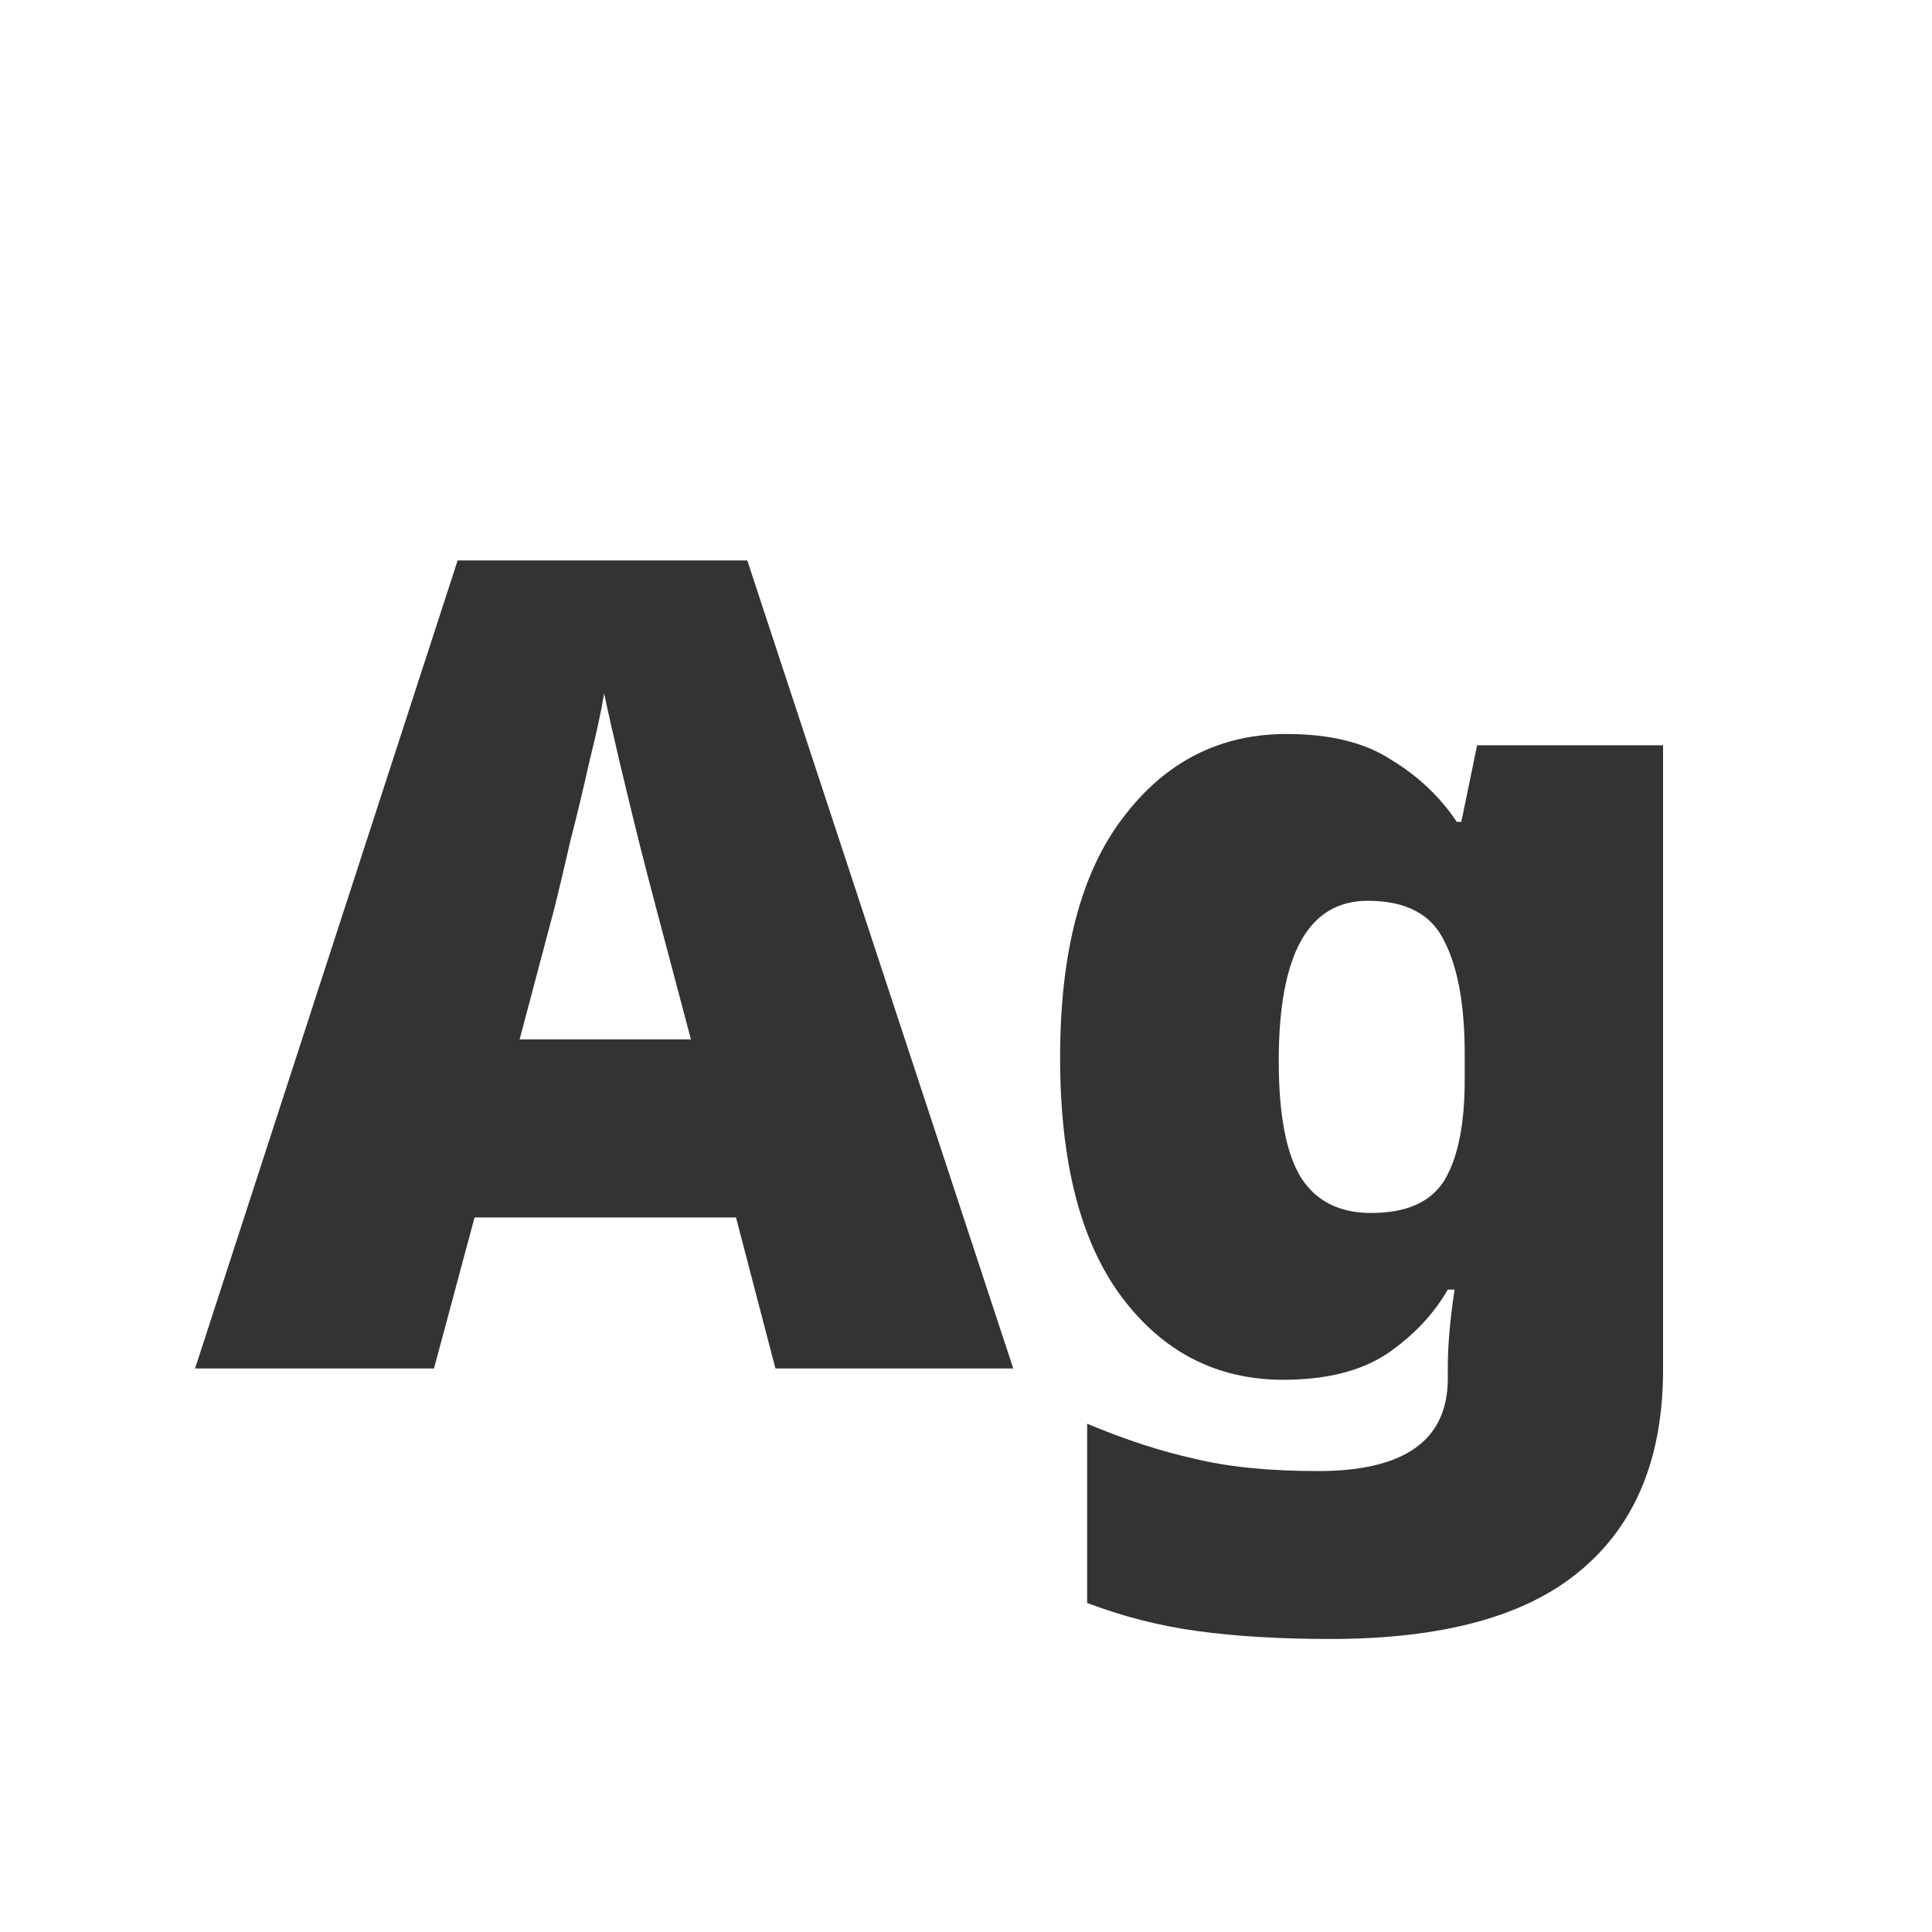 <svg width="24" height="24" viewBox="0 0 24 24" fill="none" xmlns="http://www.w3.org/2000/svg">
<path d="M9.633 17L9.143 15.124H5.895L5.391 17H2.423L5.685 6.962H9.283L12.587 17H9.633ZM8.149 11.274C8.102 11.097 8.037 10.845 7.953 10.518C7.869 10.182 7.785 9.837 7.701 9.482C7.617 9.127 7.552 8.838 7.505 8.614C7.468 8.838 7.407 9.118 7.323 9.454C7.248 9.79 7.169 10.121 7.085 10.448C7.01 10.775 6.945 11.05 6.889 11.274L6.455 12.912H8.583L8.149 11.274ZM15.983 9.118C16.524 9.118 16.958 9.225 17.285 9.44C17.621 9.645 17.892 9.902 18.097 10.21H18.153L18.349 9.258H20.659V17.014C20.659 18.106 20.318 18.937 19.637 19.506C18.965 20.075 17.929 20.36 16.529 20.36C15.904 20.36 15.353 20.327 14.877 20.262C14.401 20.197 13.944 20.08 13.505 19.912V17.686C13.972 17.882 14.415 18.027 14.835 18.12C15.255 18.223 15.768 18.274 16.375 18.274C17.448 18.274 17.985 17.891 17.985 17.126V16.986C17.985 16.715 18.013 16.393 18.069 16.02H17.985C17.808 16.328 17.556 16.594 17.229 16.818C16.902 17.033 16.473 17.14 15.941 17.14C15.12 17.14 14.452 16.799 13.939 16.118C13.426 15.437 13.169 14.443 13.169 13.136C13.169 11.829 13.43 10.835 13.953 10.154C14.476 9.463 15.152 9.118 15.983 9.118ZM16.991 11.19C16.254 11.19 15.885 11.853 15.885 13.178C15.885 13.85 15.978 14.335 16.165 14.634C16.352 14.923 16.641 15.068 17.033 15.068C17.472 15.068 17.775 14.933 17.943 14.662C18.111 14.382 18.195 13.967 18.195 13.416V13.094C18.195 12.487 18.111 12.021 17.943 11.694C17.784 11.358 17.467 11.19 16.991 11.19Z" fill="#333333"/>
</svg>
